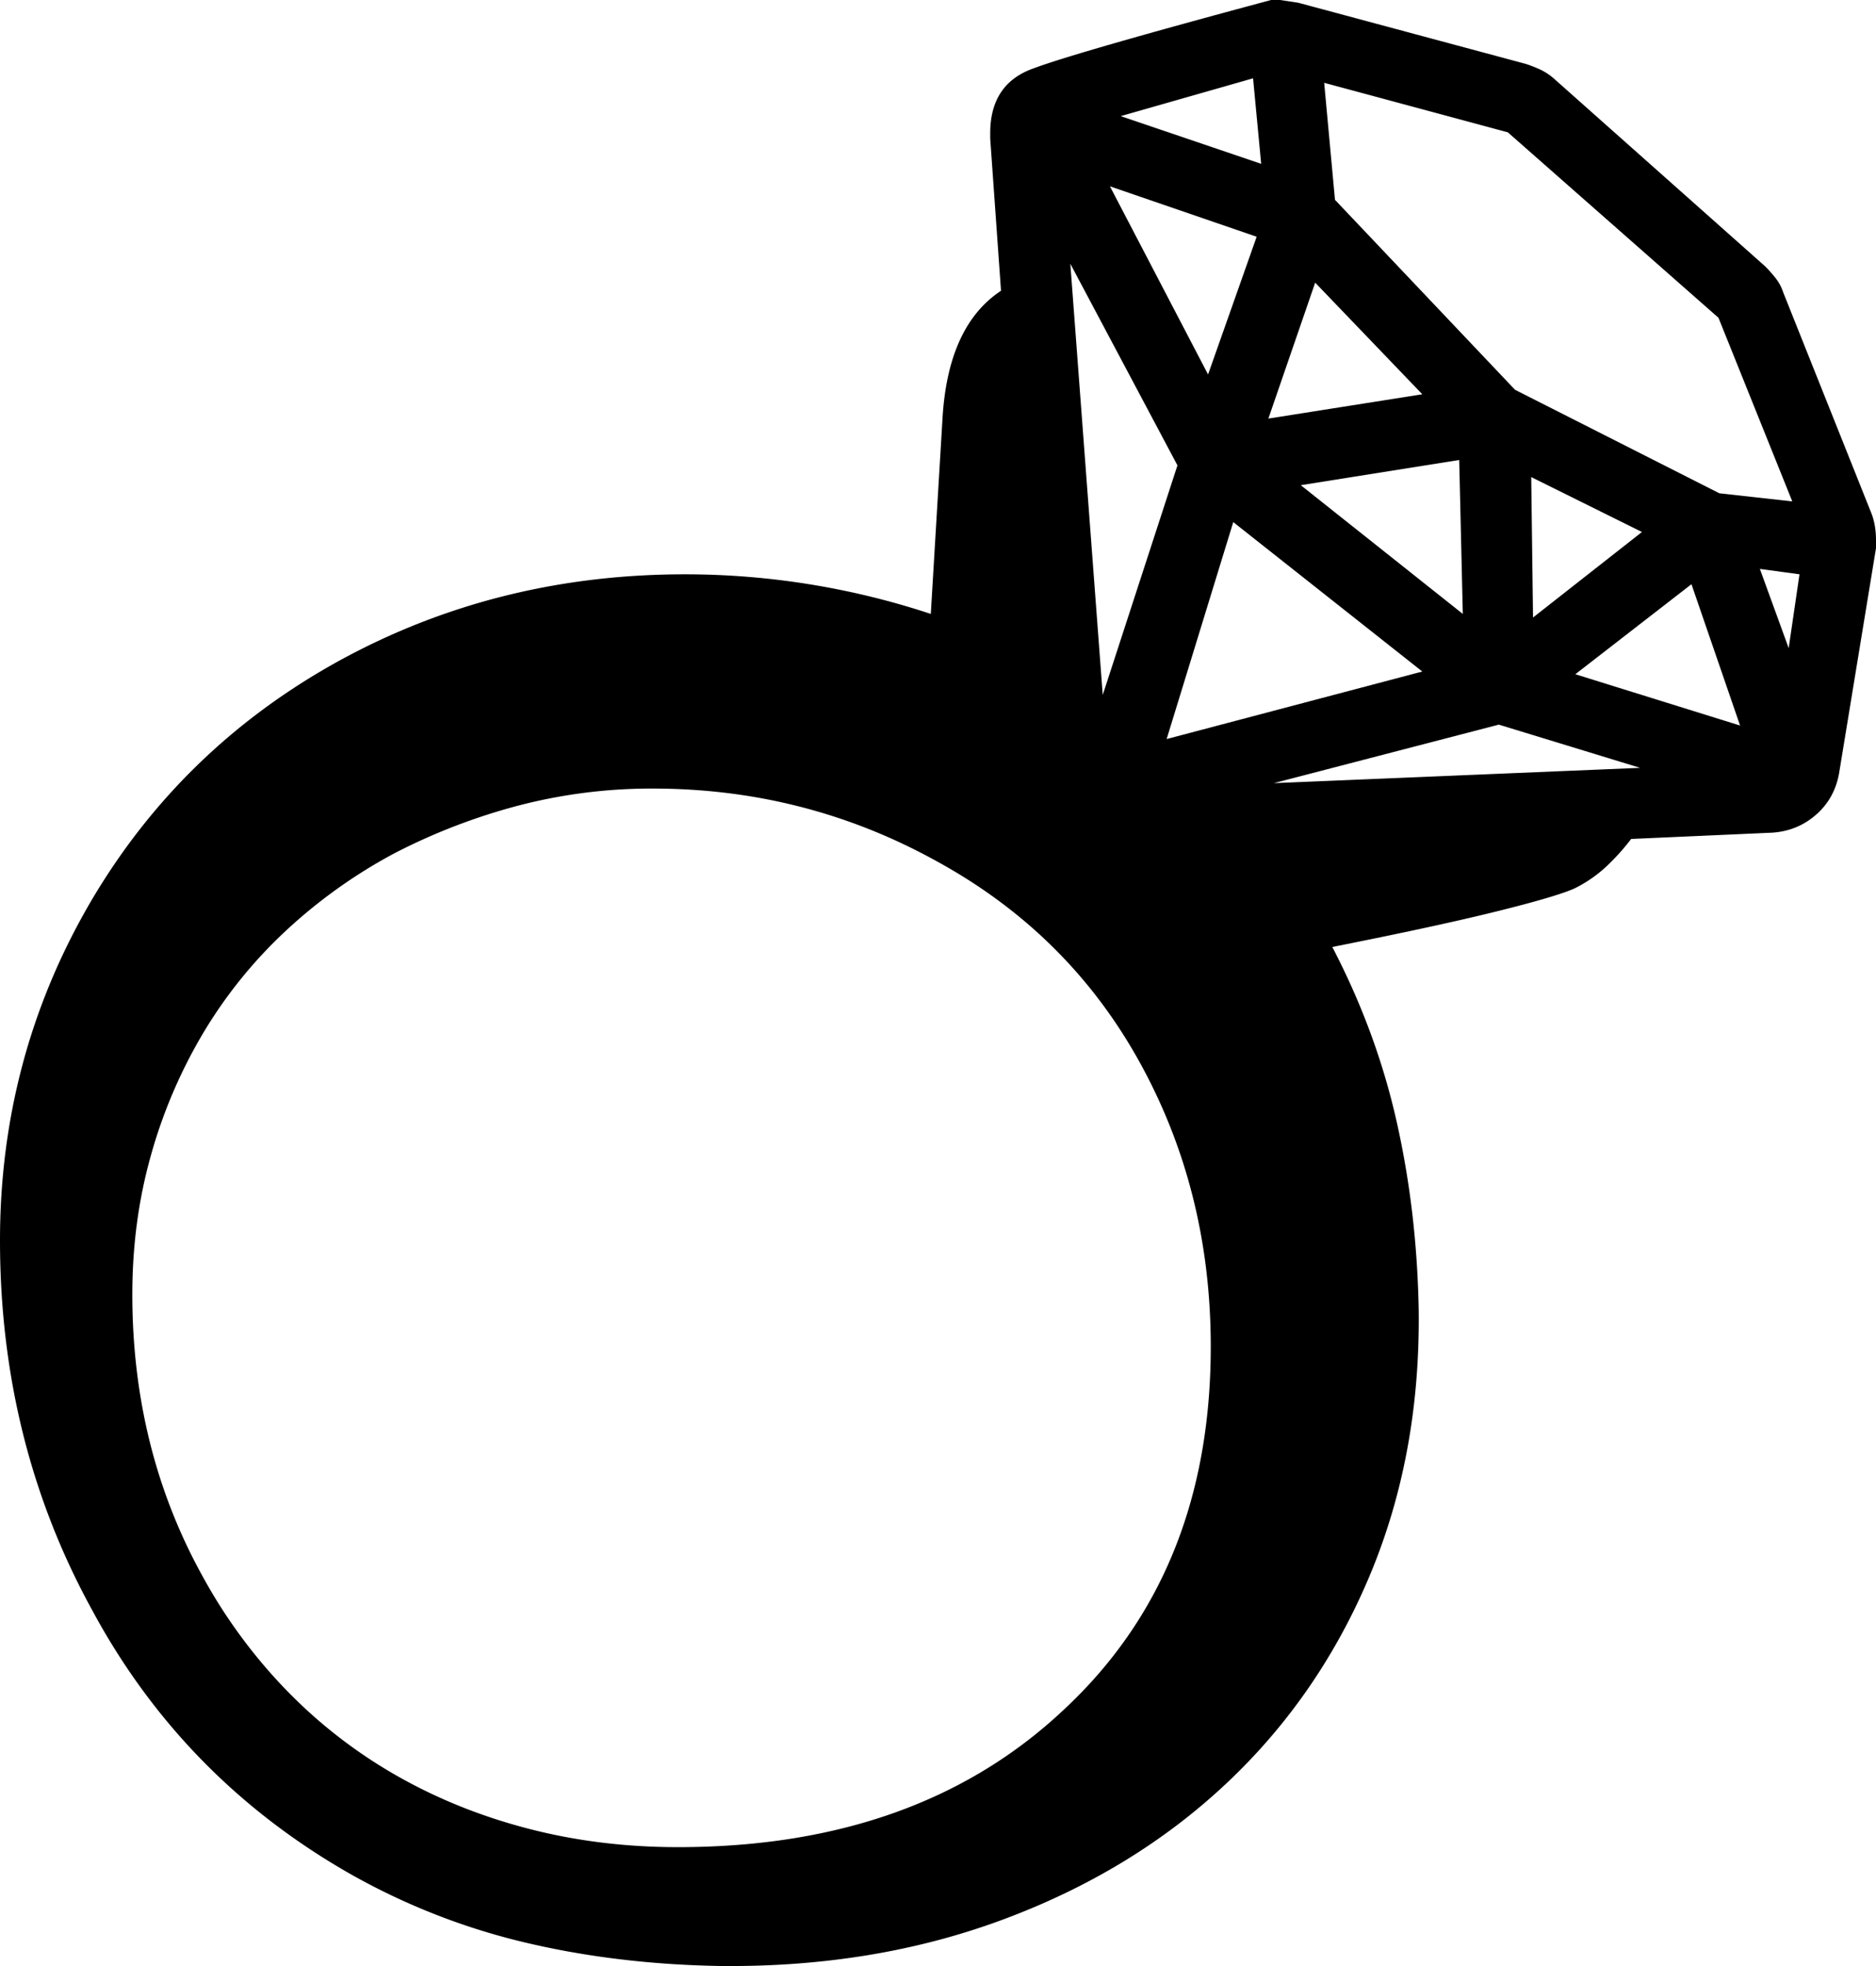 <svg viewBox="0 0 2084 2184.07" xmlns="http://www.w3.org/2000/svg"><path d="m1987 720 12-82-44-6zm-595-633-147 42 156 53zm311 599 121-95-123-61zm-288 184 407-17-157-48zm46-556-52 151 171-27zm289 435 183 57-54-157zm-408-333 54-153-163-56zm279 95-176 28 180 143zm-432-218 36 479 83-255zm107 528 284-75-210-166zm379-674-204-55 12 130 200 211 227 115 81 9-82-204zm-922 1905q266 0 428-152 164-152 164-404 0-173-79-316t-225-223q-146-81-316-81a586.6 586.6 0 0 0 -147.5 18.5 671.86 671.86 0 0 0 -139.5 53.5 573.67 573.67 0 0 0 -121 86.5 516.28 516.28 0 0 0 -91.5 113.5 561.27 561.27 0 0 0 -58 136q-20.5 73-20.5 154 0 172 78 313a584.51 584.51 0 0 0 93.5 127 549.15 549.15 0 0 0 122 94.5q67.5 38.5 146.5 59t166 20.5zm1331-1452v9l-41 250q-5 28-25.5 46t-48.5 20l-157 7a250.31 250.31 0 0 1 -28 31 147.94 147.94 0 0 1 -35 24q-20 9-86.5 25.5t-182.5 39.5q49 94 71.5 194t24.5 209q2 161-54.5 295.5t-160 231.5q-103.5 97-247.5 150.5t-315 51.5q-115-2-217.5-26.5a741 741 0 0 1 -195.5-77.5q-184-106-284-292-102-186-102-410 0-203 100-375 100-171 275-268 176-97 386-97a869.89 869.89 0 0 1 273 44l13-217q6-103 65-142l-12-169v-6q0-55 48-72 48-18 264-76h10l20 3 253 68a155.59 155.59 0 0 1 16.5 6.5 66.74 66.74 0 0 1 15.5 10.5l234 208a145.41 145.41 0 0 1 11.5 13 52.51 52.51 0 0 1 8.5 16l97 243q6 14 6 32z"/></svg>